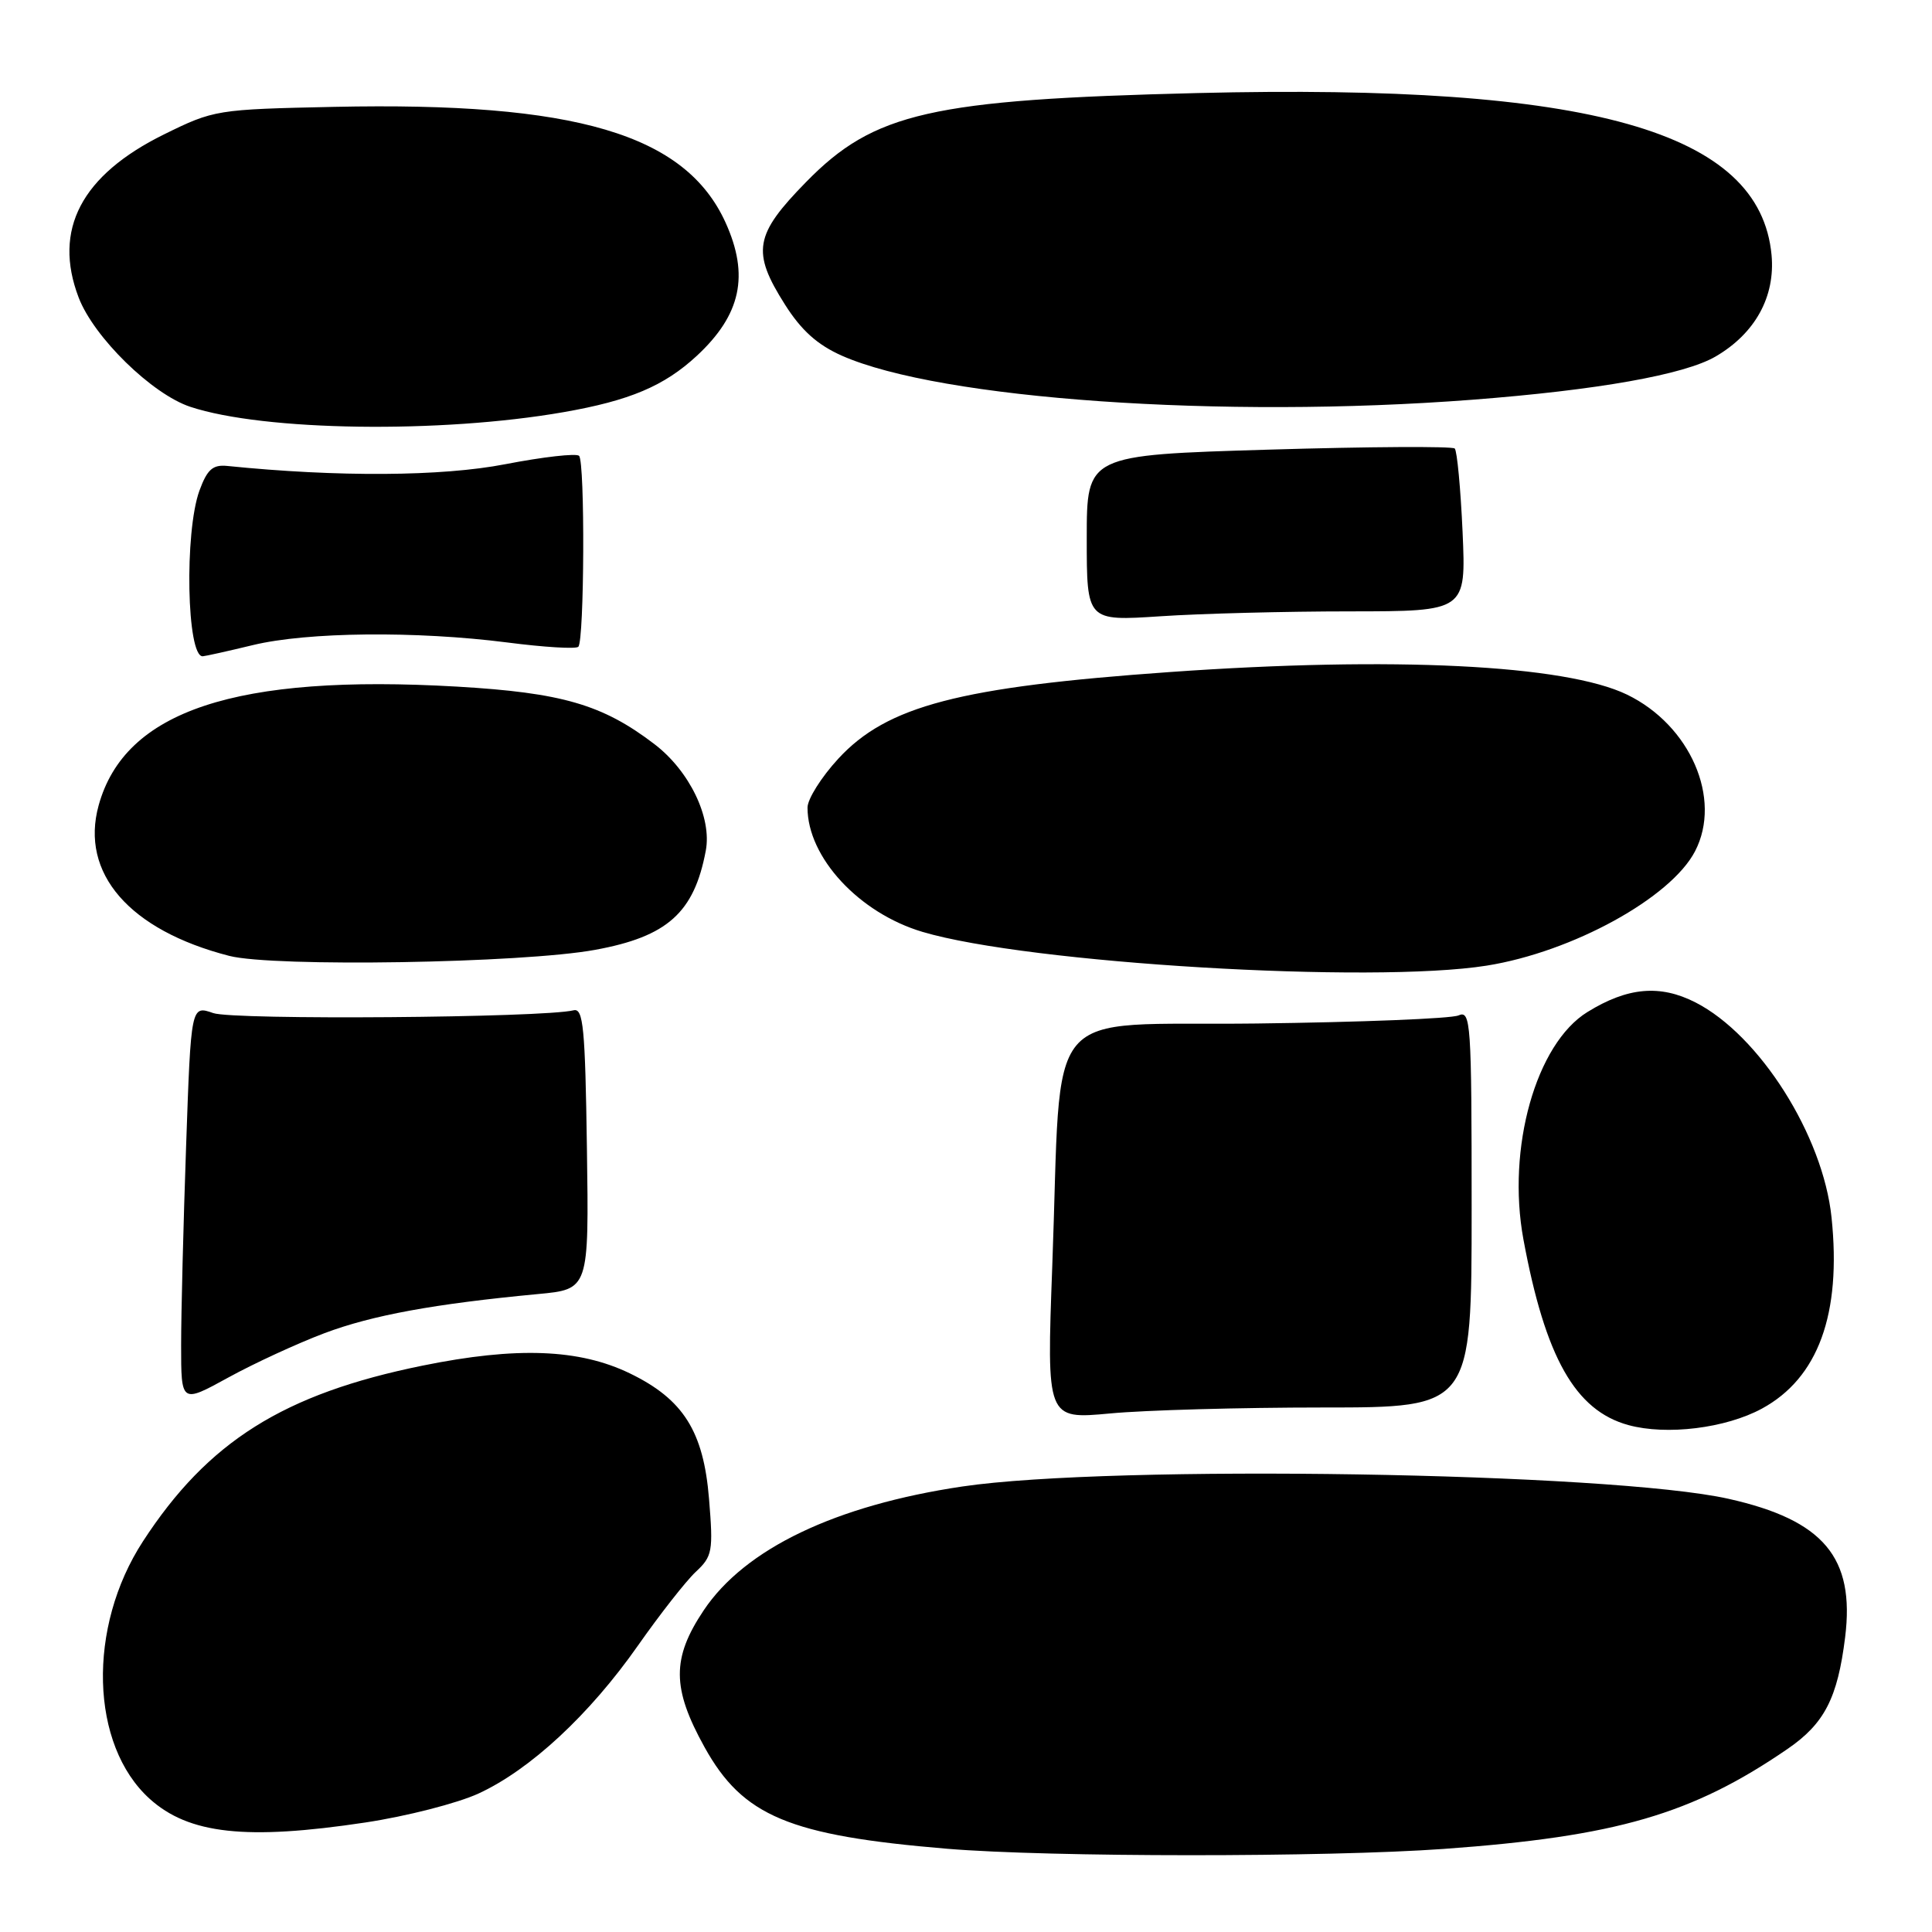 <?xml version="1.0" encoding="UTF-8" standalone="no"?>
<!DOCTYPE svg PUBLIC "-//W3C//DTD SVG 1.1//EN" "http://www.w3.org/Graphics/SVG/1.1/DTD/svg11.dtd" >
<svg xmlns="http://www.w3.org/2000/svg" xmlns:xlink="http://www.w3.org/1999/xlink" version="1.1" viewBox="0 0 256 256">
 <g >
 <path fill="currentColor"
d=" M 191.32 244.99 C 214.16 243.34 224.21 240.42 236.85 231.75 C 241.75 228.39 243.49 225.01 244.49 216.94 C 245.80 206.37 241.63 201.42 229.04 198.60 C 213.38 195.09 147.32 194.03 127.50 196.97 C 110.71 199.47 98.71 205.21 93.25 213.37 C 89.00 219.72 89.02 223.69 93.35 231.50 C 98.43 240.66 104.54 243.22 125.50 244.97 C 139.10 246.10 175.74 246.11 191.32 244.99 Z  M 48.41 241.49 C 53.86 240.67 60.61 238.94 63.41 237.65 C 70.25 234.50 78.11 227.21 84.53 218.05 C 87.44 213.90 90.89 209.50 92.19 208.28 C 94.40 206.22 94.52 205.56 93.95 198.60 C 93.22 189.65 90.54 185.41 83.46 181.98 C 76.75 178.73 68.44 178.42 56.00 180.95 C 37.58 184.69 27.55 191.00 18.94 204.24 C 11.53 215.64 11.94 231.21 19.83 238.35 C 25.01 243.03 32.63 243.87 48.41 241.49 Z  M 233.46 186.65 C 240.92 182.60 244.02 174.12 242.69 161.33 C 241.57 150.47 233.15 137.16 224.65 132.82 C 219.96 130.43 215.66 130.81 210.34 134.10 C 203.52 138.31 199.63 152.13 201.86 164.22 C 204.76 179.88 208.73 186.90 215.77 188.83 C 220.84 190.22 228.67 189.25 233.46 186.65 Z  M 175.25 186.50 C 195.00 186.50 195.00 186.50 195.00 160.14 C 195.00 135.42 194.89 133.83 193.25 134.55 C 192.29 134.97 180.25 135.45 166.50 135.62 C 137.62 135.97 140.76 132.25 139.43 167.79 C 138.68 188.07 138.68 188.07 147.09 187.29 C 151.72 186.85 164.39 186.50 175.25 186.50 Z  M 43.00 176.65 C 49.34 174.27 57.52 172.77 71.27 171.47 C 78.04 170.84 78.04 170.84 77.77 152.17 C 77.54 136.16 77.29 133.55 76.00 133.87 C 72.00 134.86 30.96 135.18 28.26 134.24 C 25.31 133.21 25.31 133.21 24.66 151.86 C 24.30 162.11 24.00 173.98 24.00 178.23 C 24.00 185.96 24.00 185.96 30.25 182.53 C 33.69 180.64 39.42 178.00 43.00 176.65 Z  M 197.00 127.95 C 208.35 126.14 221.42 118.96 224.61 112.78 C 228.20 105.84 223.97 96.10 215.59 92.04 C 207.41 88.08 184.58 86.95 155.00 89.05 C 127.14 91.02 117.53 93.53 111.08 100.53 C 108.83 102.97 107.00 105.88 107.00 107.01 C 107.00 113.60 113.82 120.98 122.24 123.48 C 136.27 127.65 181.79 130.37 197.00 127.95 Z  M 78.85 125.86 C 88.44 124.11 91.98 120.93 93.52 112.72 C 94.35 108.33 91.36 102.14 86.70 98.59 C 79.84 93.35 74.45 91.79 60.56 90.98 C 31.25 89.29 16.53 94.17 13.07 106.72 C 10.59 115.71 17.14 123.26 30.38 126.66 C 36.26 128.17 69.21 127.63 78.85 125.86 Z  M 33.50 85.48 C 40.73 83.73 55.14 83.59 67.21 85.13 C 72.08 85.76 76.32 86.02 76.63 85.70 C 77.43 84.90 77.53 61.20 76.73 60.40 C 76.37 60.04 71.97 60.54 66.95 61.51 C 58.56 63.14 44.78 63.23 30.11 61.74 C 28.19 61.55 27.46 62.20 26.43 65.00 C 24.42 70.51 24.74 87.08 26.87 86.96 C 27.21 86.94 30.20 86.28 33.50 85.48 Z  M 178.88 81.01 C 194.26 81.00 194.26 81.00 193.80 70.50 C 193.54 64.72 193.07 59.74 192.76 59.43 C 192.45 59.12 181.35 59.18 168.10 59.58 C 144.00 60.30 144.00 60.30 144.00 71.30 C 144.00 82.30 144.00 82.30 153.75 81.66 C 159.11 81.30 170.42 81.01 178.88 81.01 Z  M 74.69 54.61 C 83.45 53.08 88.01 51.15 92.34 47.14 C 98.19 41.70 99.31 36.49 96.14 29.49 C 90.81 17.77 76.27 13.48 44.26 14.16 C 28.69 14.49 28.35 14.55 21.73 17.81 C 10.78 23.21 6.99 30.44 10.42 39.42 C 12.43 44.69 20.14 52.23 25.23 53.91 C 34.98 57.13 58.38 57.46 74.69 54.61 Z  M 195.05 52.97 C 211.69 51.69 223.21 49.65 227.34 47.23 C 232.57 44.18 235.25 39.30 234.74 33.79 C 233.21 17.38 210.78 11.06 158.66 12.33 C 123.35 13.20 115.82 14.91 106.82 24.11 C 99.95 31.12 99.57 33.35 104.02 40.37 C 106.18 43.78 108.31 45.69 111.55 47.13 C 124.60 52.90 161.92 55.51 195.05 52.97 Z "/>
</g>
</svg>